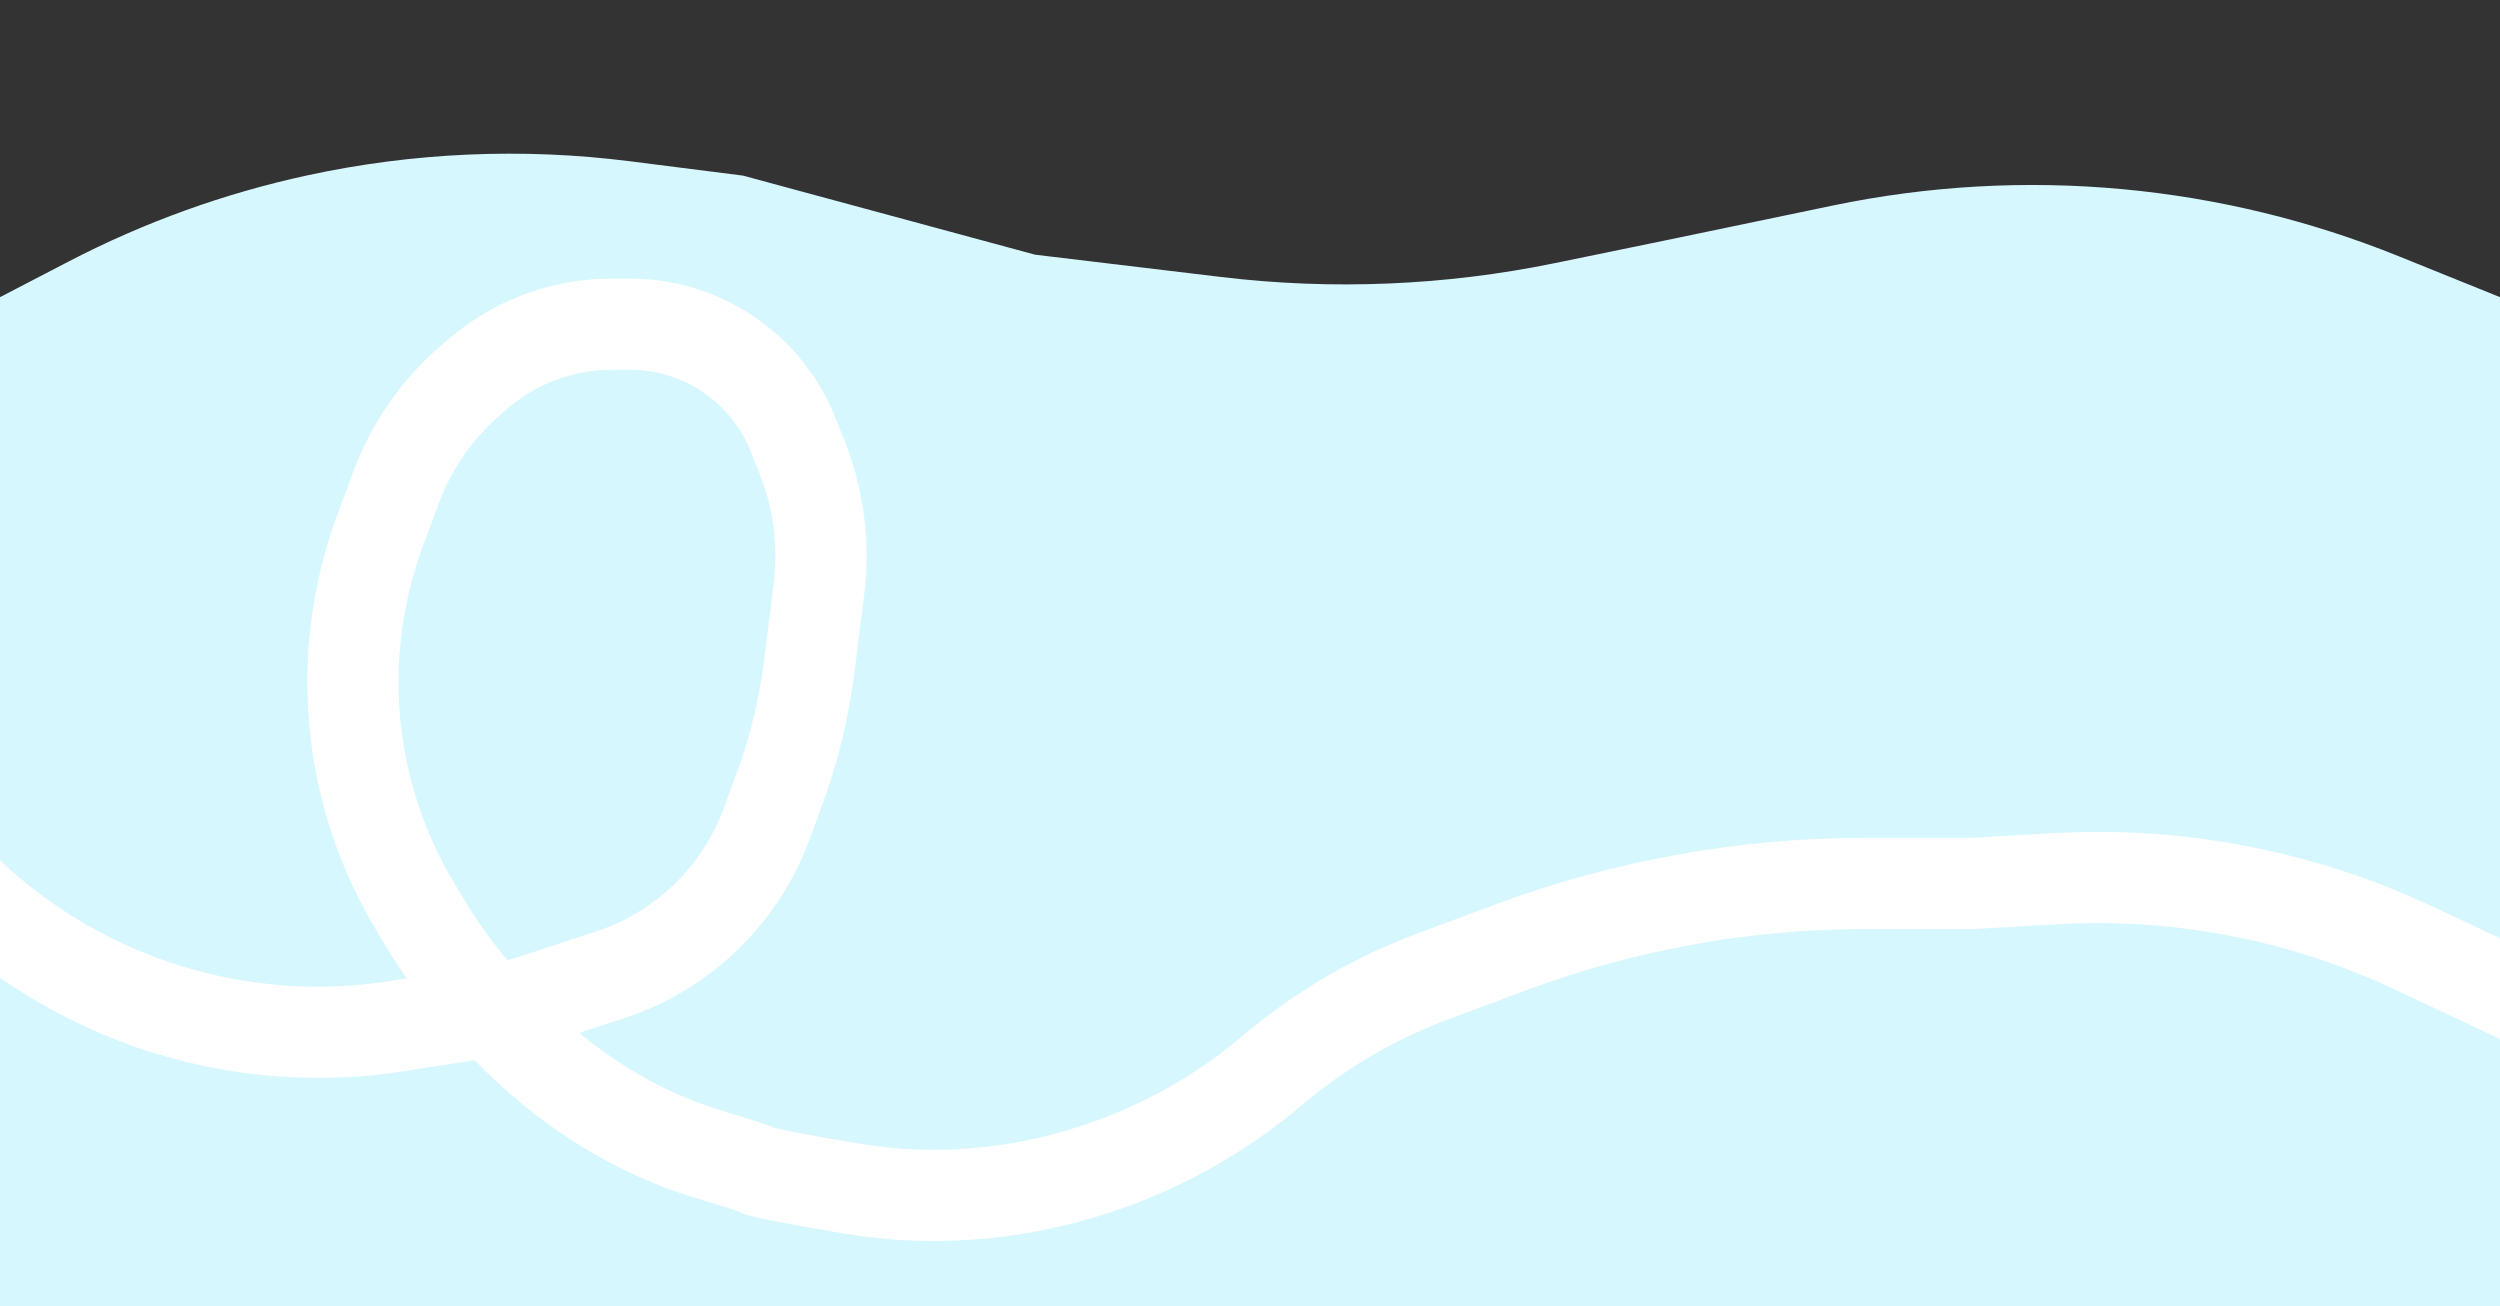 <svg width="1920" height="1003" viewBox="0 0 1920 1003" fill="none" xmlns="http://www.w3.org/2000/svg">
<rect x="0" y="0" width="1920" height="1003" fill="#333333" stroke="none"/>
<g clip-path="url(#clip0_2114_1617)">
<path d="M0 228.218L52.987 200.699C110.739 170.703 172.222 148.517 235.821 134.721C317.344 117.036 401.285 113.368 484.041 123.875L570.5 134.851L795 195.608L937.951 212.746C1023.42 222.994 1109.99 219.379 1194.31 202.041L1282.5 183.907L1407.55 157.859C1480.77 142.606 1555.86 138.374 1630.34 145.303C1703.06 152.069 1774.4 169.403 1842.12 196.758L1920 228.218V1113L1783.14 1067.28C1714.7 1044.41 1643.47 1030.91 1571.4 1027.15L1555.14 1026.3C1509.79 1023.93 1464.33 1025.42 1419.25 1030.77L1315.5 1043.06L1091.5 1092.83L885 1113H773.5L670.5 1082.73L548.046 1051.86C497.801 1039.2 446.444 1031.45 394.699 1028.71L365.331 1027.16C309.597 1024.22 253.707 1027.12 198.576 1035.81L0 1067.11V228.218Z" fill="#D7F7FF"/>
<path d="M-100 602L-50.527 658.712C-2.471 713.801 60.055 754.328 129.965 775.699V775.699C186.583 793.007 246.391 797.243 304.884 788.088L360.105 779.444C379.004 776.486 397.631 771.999 415.804 766.026L468.695 748.642C509.391 735.267 544.439 708.656 568.257 673.051V673.051C576.722 660.395 583.651 646.777 588.897 632.484L598.639 605.94C609.843 575.412 617.536 543.709 621.57 511.442L628.948 452.413C633.246 418.031 628.766 383.122 615.926 350.94L609.085 333.795C600.506 312.295 586.533 293.368 568.512 278.839V278.839C544.561 259.53 514.723 249 483.958 249H469.599C450.364 249 431.293 252.541 413.341 259.446V259.446C396.898 265.77 381.639 274.821 368.206 286.219L362.527 291.038C336.284 313.304 316.213 341.949 304.242 374.216L291.959 407.329C281.698 434.988 275.138 463.883 272.45 493.261V493.261C265.984 563.922 282.137 634.81 318.577 695.694L326.806 709.443C337.584 727.451 349.82 744.544 363.392 760.552L368.989 767.154C416.069 822.684 475.518 865.877 545.237 886.84C563.019 892.187 576.732 896.366 581 898.5C586.13 901.065 619.04 907.011 655.04 912.979C721.851 924.054 790.33 916.843 853.953 893.637V893.637C898.636 877.339 940.107 853.313 976.471 822.657L977.816 821.523C1014.33 790.738 1055.88 766.475 1100.64 749.8L1160.07 727.654C1247.32 695.147 1339.68 678.5 1432.79 678.5H1514L1578.65 674.829C1640.8 671.3 1703.1 677.958 1763.1 694.539V694.539C1794.31 703.164 1824.73 714.429 1854.03 728.211L1953.5 775" stroke="white" stroke-width="70"/>
<path d="M1944.22 835.541L1936.22 877.452L1976.41 859.772L1949.81 893.109L1995.17 894.25L1955.25 912.41L1996.81 932.146L1951.46 931.533L1980.99 965.955L1939.21 946.69L1950.84 988.981L1920.9 954.879L1912.35 996.662L1900.17 954.478L1873.12 987.478L1881.13 945.567L1840.94 963.247L1867.54 929.91L1822.17 928.769L1862.1 910.609L1820.54 890.873L1865.89 891.486L1836.36 857.064L1878.14 876.329L1866.5 834.038L1896.45 868.14L1905 826.357L1917.18 868.541L1944.22 835.541Z" fill="#D7F7FF"/>
<path d="M91.245 267.654L80.443 324.203L134.668 300.347L98.776 345.329L159.991 346.868L106.118 371.372L162.197 398.001L101.013 397.174L140.85 443.619L84.474 417.625L100.178 474.687L59.775 428.674L48.236 485.052L31.808 428.134L-4.688 472.66L6.114 416.11L-48.111 439.966L-12.22 394.984L-73.434 393.445L-19.561 368.942L-75.64 342.312L-14.457 343.139L-54.293 296.694L2.083 322.688L-13.621 265.626L26.782 311.639L38.321 255.262L54.748 312.179L91.245 267.654Z" fill="#D7F7FF"/>
</g>
<defs>
<clipPath id="clip0_2114_1617">
<rect width="1920" height="1003" fill="white"/>
</clipPath>
</defs>
</svg>

